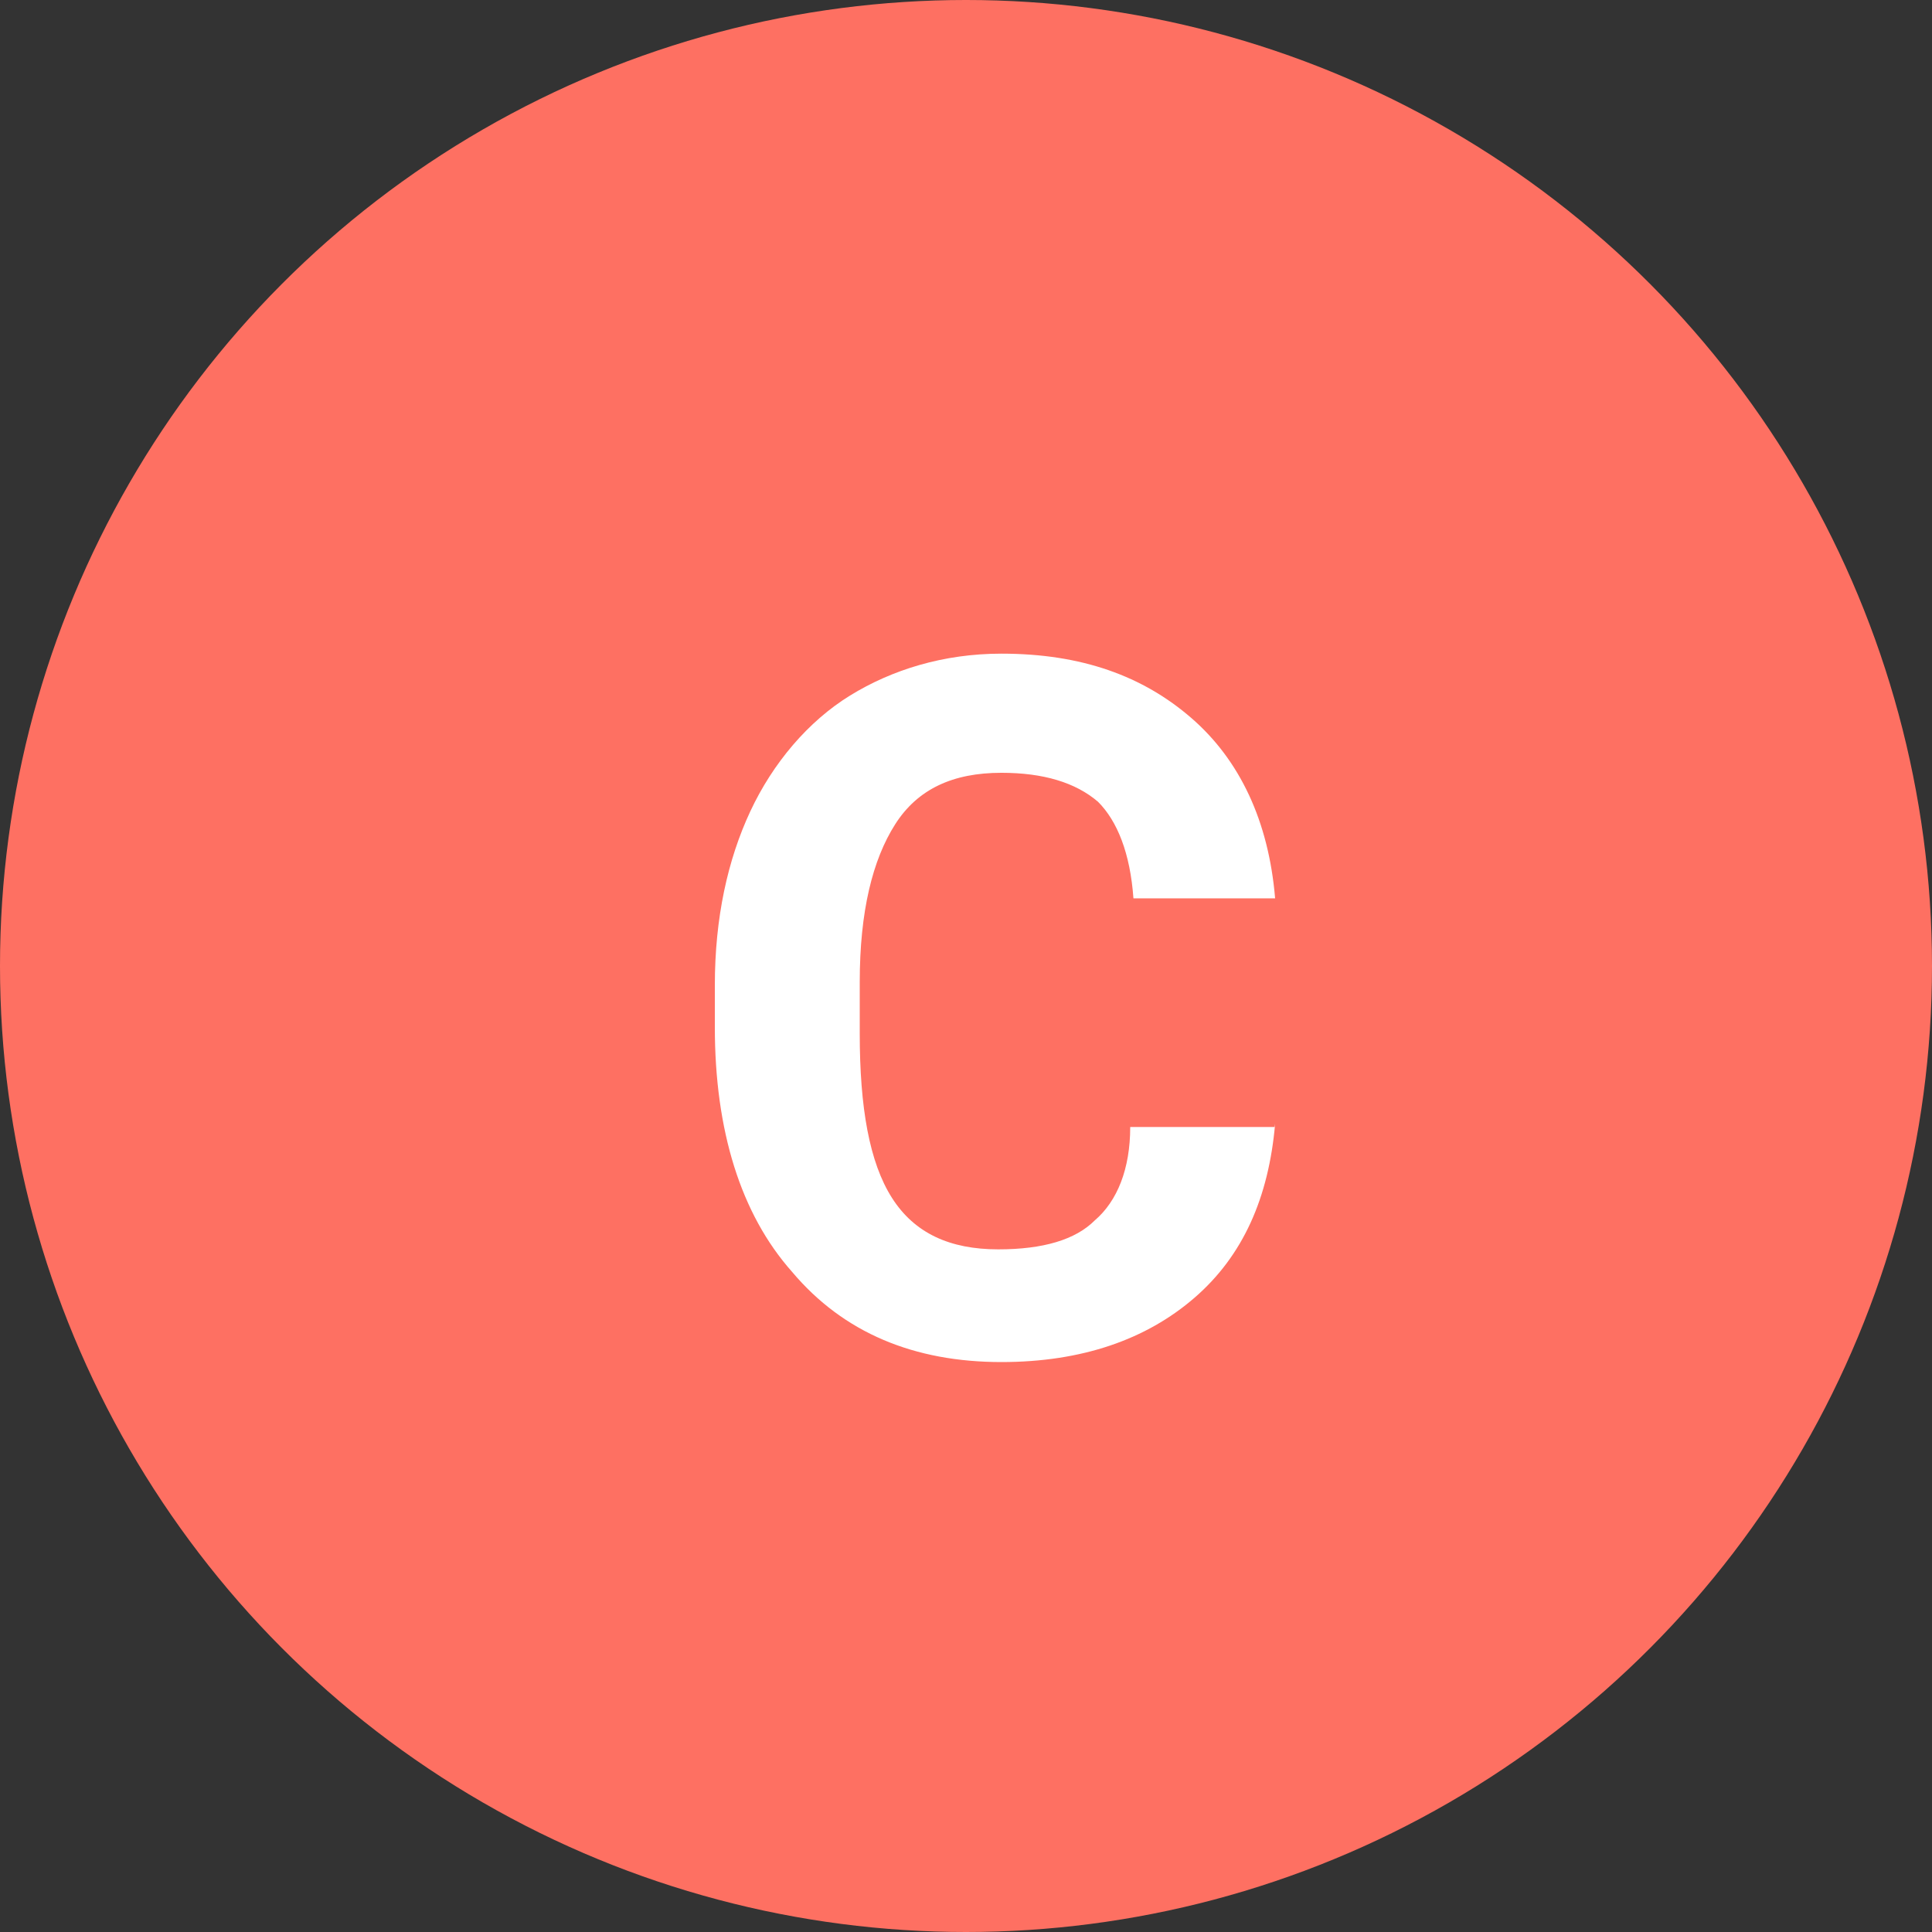 <?xml version="1.0" encoding="utf-8"?>
<!-- Generator: Adobe Illustrator 25.2.3, SVG Export Plug-In . SVG Version: 6.00 Build 0)  -->
<svg version="1.1" id="Capa_1" xmlns="http://www.w3.org/2000/svg" xmlns:xlink="http://www.w3.org/1999/xlink" x="0px" y="0px"
	 viewBox="0 0 60 60" style="enable-background:new 0 0 60 60;" xml:space="preserve">
<rect x="0" y="0" width="60" height="60" fill="#333333" stroke="none"/>
<style type="text/css">
	.st0{fill:#FE7062;}
	.st1{enable-background:new    ;}
	.st2{fill:#FFFFFF;}
</style>
<g transform="translate(-697 -6039)">
	<circle class="st0" cx="727" cy="6069" r="30"/>
	<g class="st1">
		<path class="st2" d="M736.6,6073.9c-0.2,2.3-1,4.1-2.5,5.4c-1.5,1.3-3.5,2-6,2c-2.7,0-4.9-0.9-6.5-2.8c-1.6-1.8-2.4-4.4-2.4-7.6
			v-1.3c0-2.1,0.4-3.9,1.1-5.4s1.8-2.8,3.1-3.6c1.3-0.8,2.9-1.3,4.7-1.3c2.5,0,4.4,0.7,5.9,2s2.4,3.2,2.6,5.6h-4.4
			c-0.1-1.4-0.5-2.4-1.1-3c-0.7-0.6-1.7-0.9-3-0.9c-1.5,0-2.6,0.5-3.3,1.6c-0.7,1.1-1.1,2.7-1.1,4.9v1.6c0,2.3,0.3,4,1,5.1
			s1.8,1.6,3.3,1.6c1.4,0,2.4-0.3,3-0.9c0.7-0.6,1.1-1.6,1.1-2.9H736.6z"/>
	</g>
</g>
</svg>
